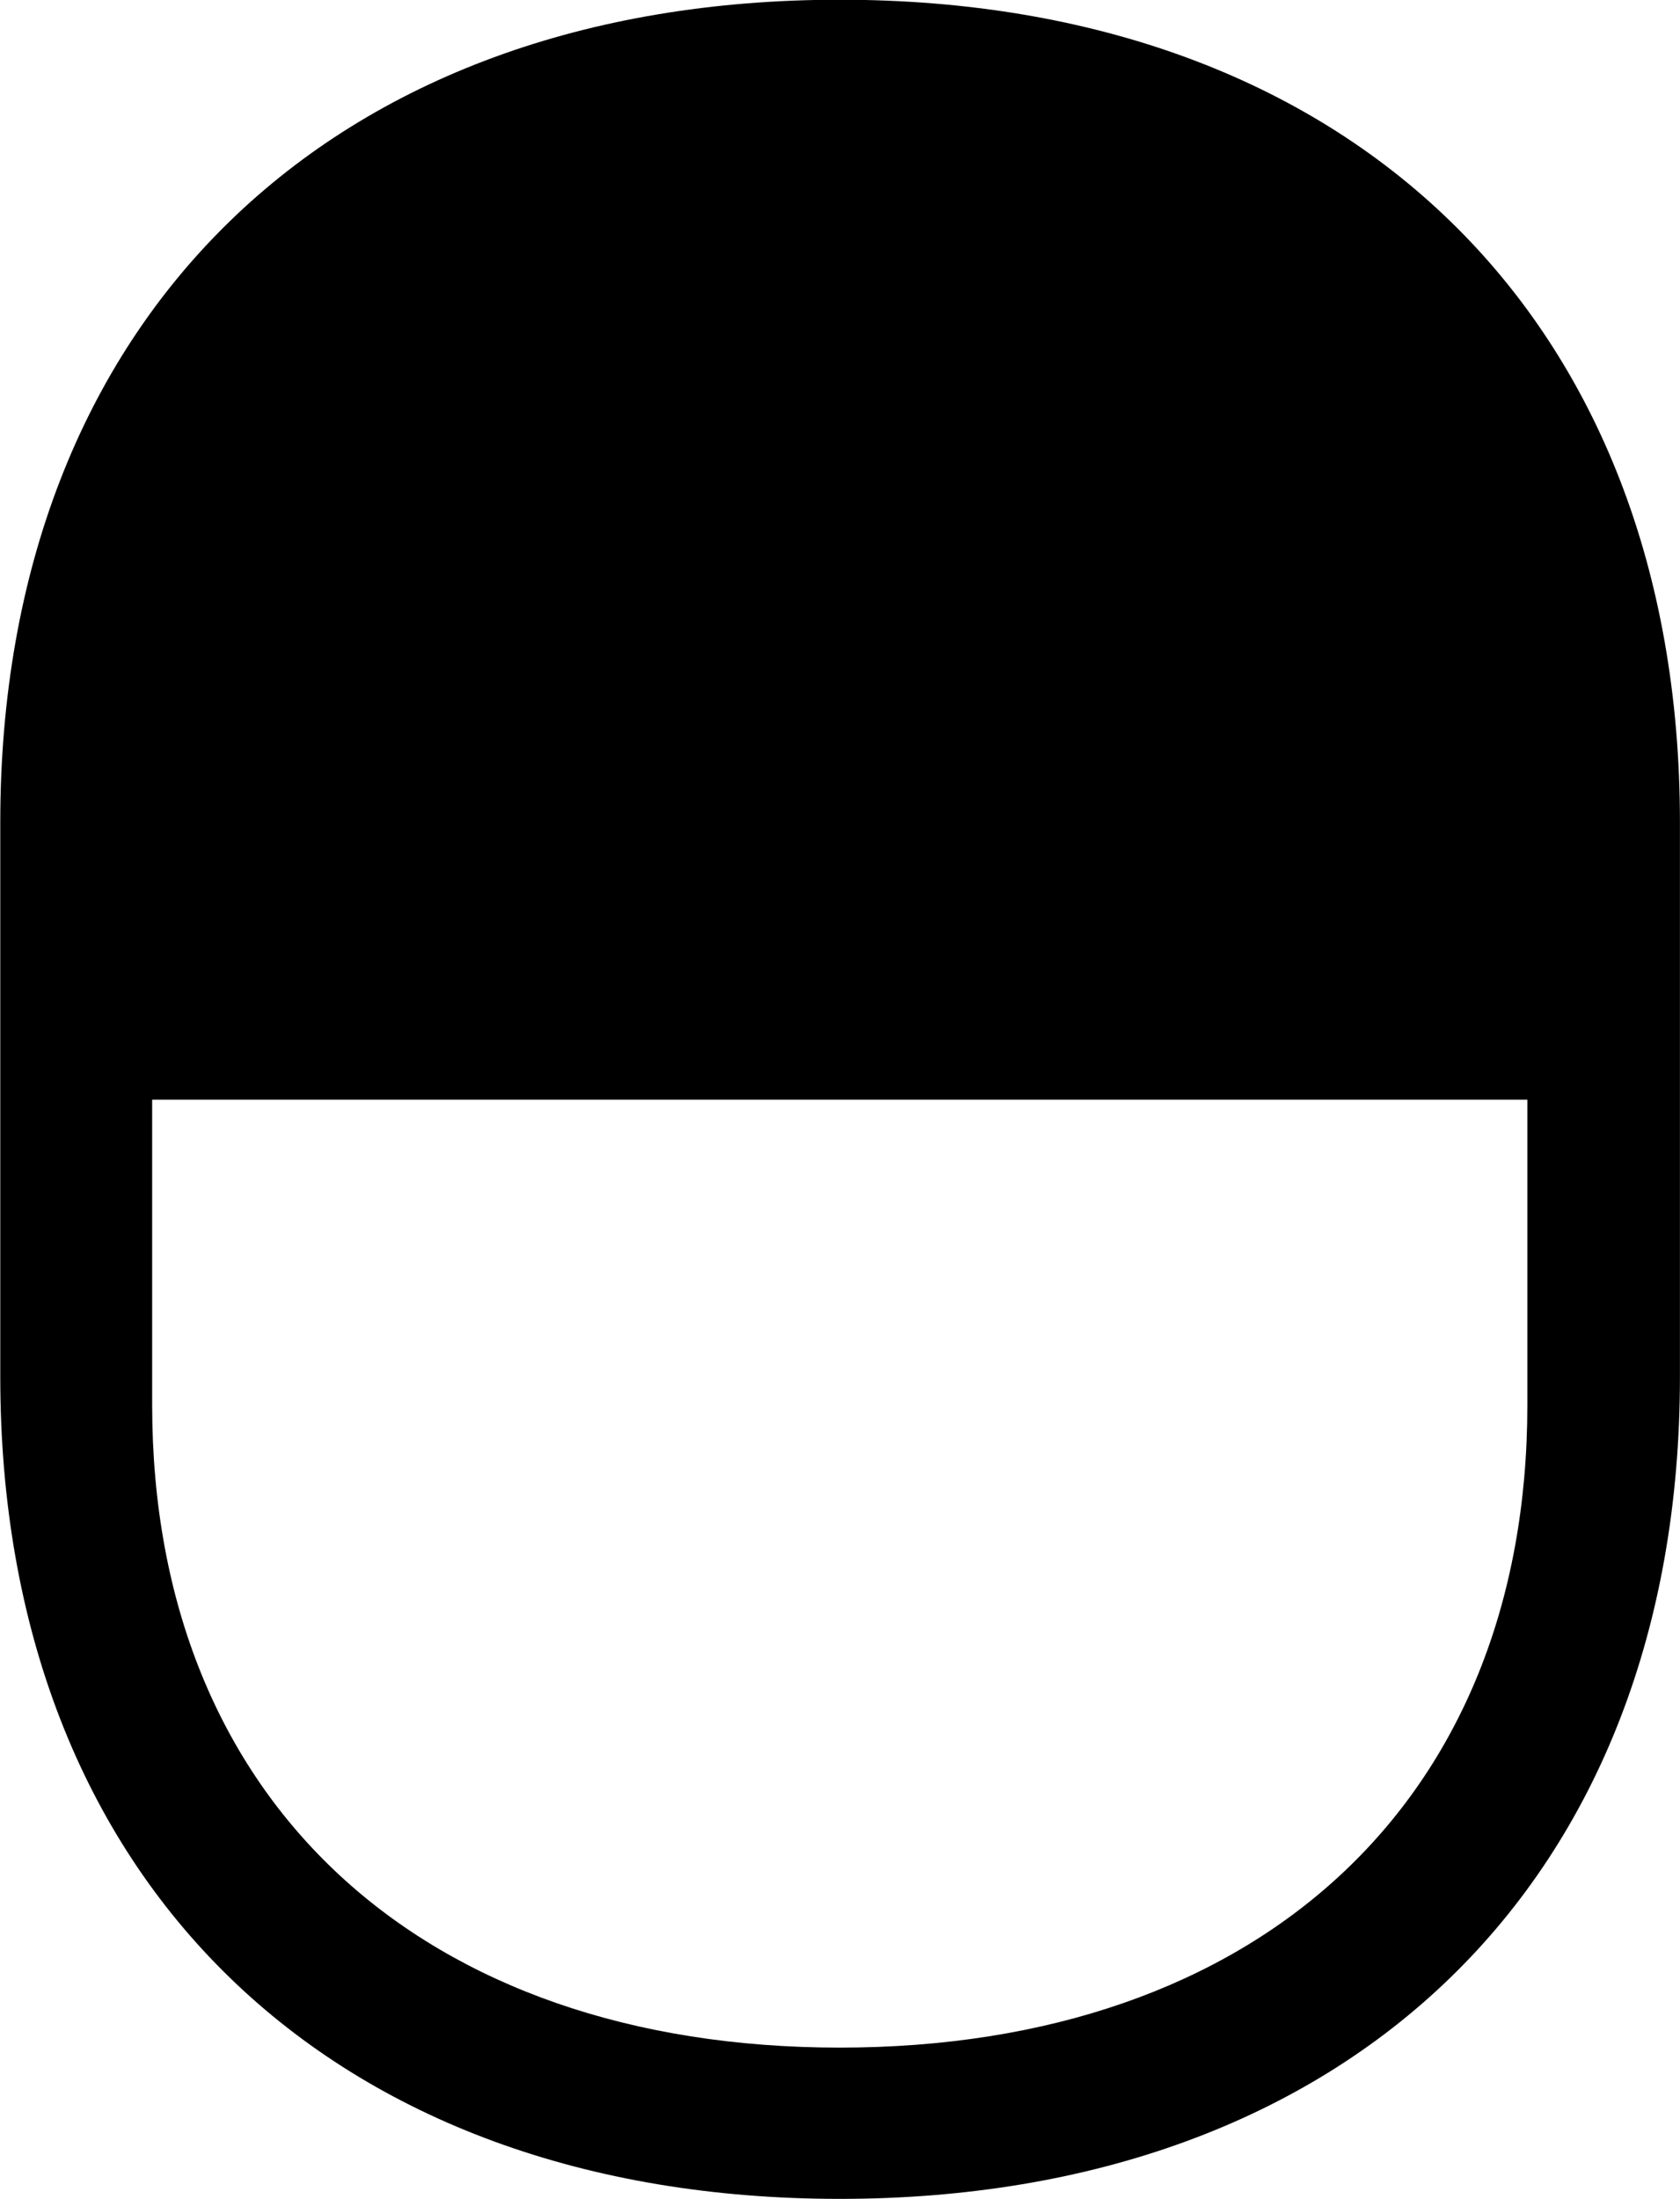 
<svg
    viewBox="0 0 24.555 32.129"
    xmlns="http://www.w3.org/2000/svg"
>
    <path
        fill="inherit"
        d="M12.274 -0.004C4.844 -0.004 0.004 4.636 0.004 12.015V20.116C0.004 27.495 4.844 32.126 12.274 32.126C19.714 32.126 24.554 27.495 24.554 20.116V12.015C24.554 4.636 19.714 -0.004 12.274 -0.004ZM2.224 16.066H22.324V20.526C22.324 26.335 18.374 29.916 12.274 29.916C6.184 29.916 2.224 26.335 2.224 20.526Z"
        fillRule="evenodd"
        clipRule="evenodd"
    />
</svg>
        